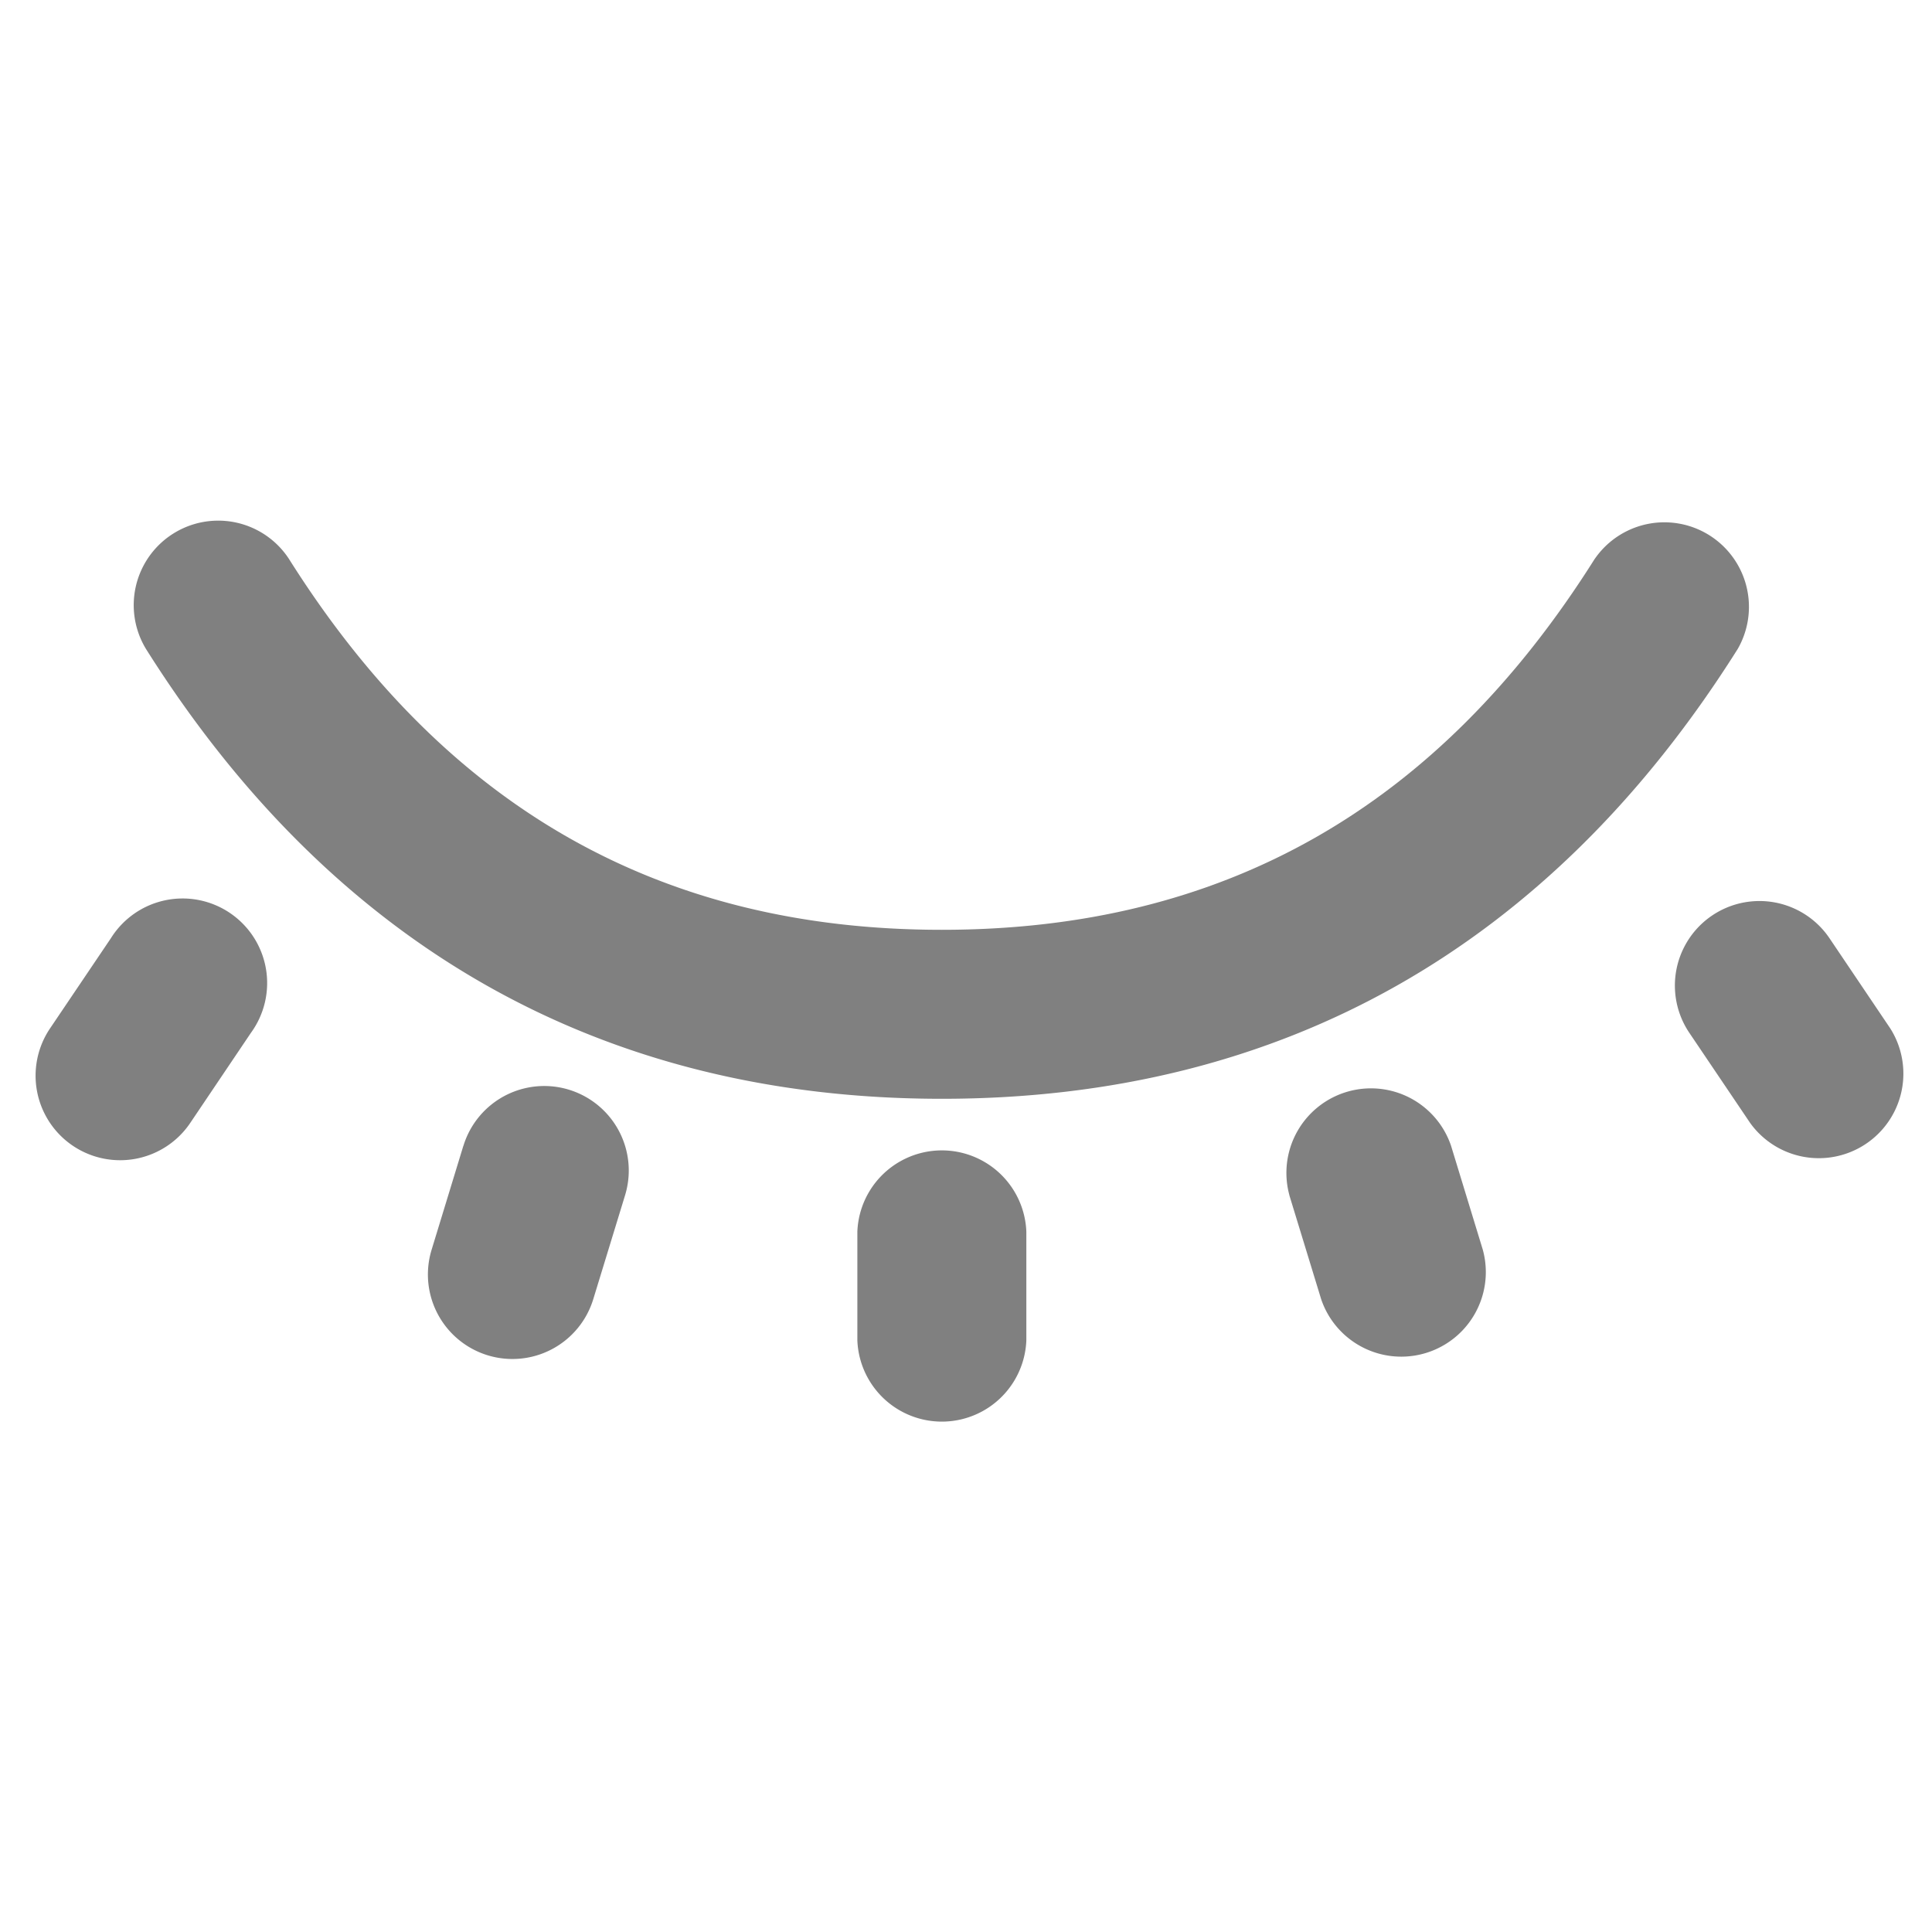 <svg xmlns="http://www.w3.org/2000/svg" width="30" height="30" viewBox="0 0 30 30">
    <g fill="gray" fill-rule="nonzero">
        <path d="M24.764 8.676c-2.438 3.873-5.771 5.762-10.139 5.762-4.368 0-7.7-1.89-10.14-5.762a1.312 1.312 0 0 0-2.22 1.398c2.913 4.627 7.08 6.988 12.36 6.988 5.28 0 9.447-2.36 12.36-6.988a1.313 1.313 0 0 0-2.22-1.398zM13.313 19.125v1.688a1.313 1.313 0 0 0 2.624 0v-1.688a1.313 1.313 0 0 0-2.624 0zM7.195 17.792l-.493 1.614a1.312 1.312 0 1 0 2.51.768l.494-1.614a1.312 1.312 0 1 0-2.51-.768zM1.721 14.57l-.944 1.399a1.312 1.312 0 1 0 2.177 1.468l.943-1.4a1.313 1.313 0 1 0-2.176-1.467zM26.232 16.038l.944 1.399a1.313 1.313 0 0 0 2.176-1.468l-.943-1.399a1.312 1.312 0 1 0-2.177 1.468zM20.021 18.56l.494 1.614a1.313 1.313 0 0 0 2.51-.768l-.493-1.614a1.313 1.313 0 0 0-2.51.768z"/>
    </g>
</svg>
